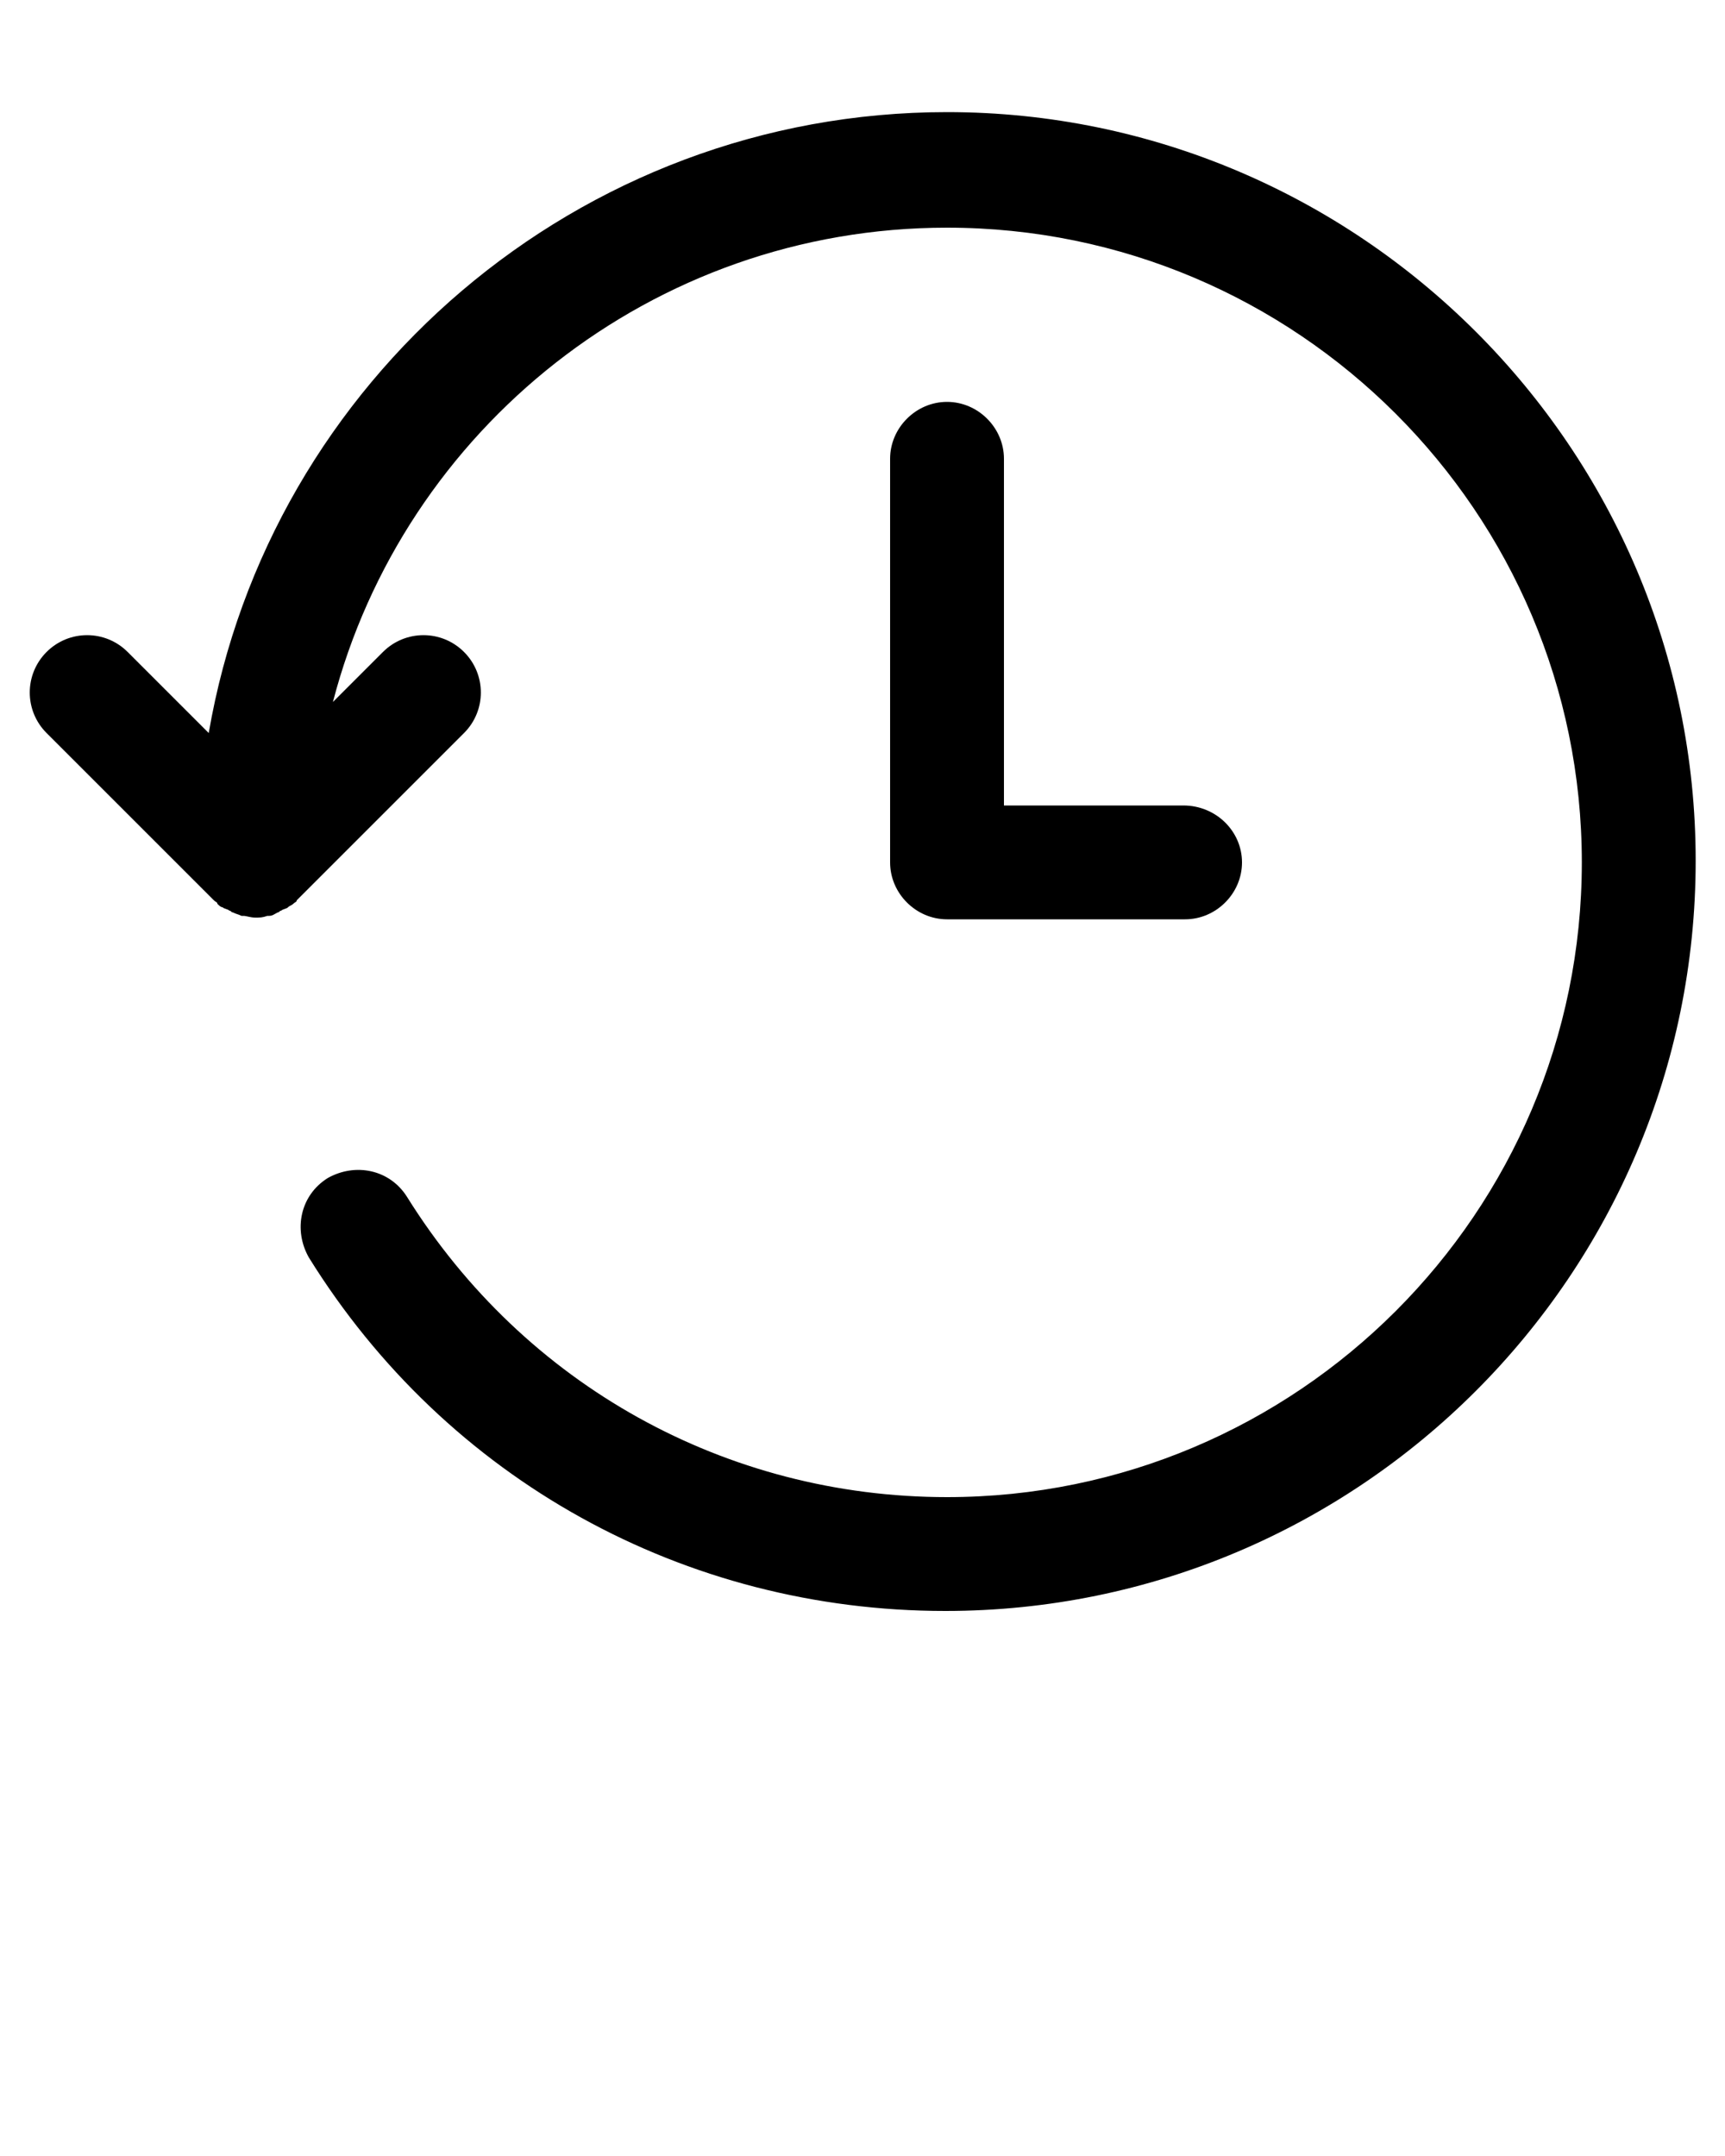 <?xml version="1.0" encoding="utf-8"?>
<!-- Generator: Adobe Illustrator 19.1.0, SVG Export Plug-In . SVG Version: 6.00 Build 0)  -->
<svg version="1.1" id="Layer_1" xmlns="http://www.w3.org/2000/svg" xmlns:xlink="http://www.w3.org/1999/xlink" x="0px" y="0px"
	 viewBox="30 -42 100 125" style="enable-background:new 30 -42 100 125;" xml:space="preserve">
<style type="text/css">
	.st0{stroke:#231F20;stroke-width:3.344;}
</style>
<path class="st0" d="M50.8,29.2"/>
<path class="st0" d="M44.7,8"/>
<path d="M84.9-35.5c-21.4,0-39.3,15.6-42.8,36l-4.7-4.7c-1.3-1.3-3.4-1.3-4.7,0s-1.3,3.4,0,4.7l9.7,9.7c0,0,0,0,0,0
	c0.1,0.1,0.2,0.1,0.2,0.2c0.1,0.1,0.2,0.2,0.3,0.2c0.1,0.1,0.3,0.1,0.4,0.2c0.1,0,0.1,0.1,0.2,0.1c0.2,0.1,0.3,0.1,0.5,0.2
	c0,0,0.1,0,0.1,0c0.2,0,0.4,0.1,0.7,0.1s0.4,0,0.7-0.1c0,0,0.1,0,0.1,0c0.2,0,0.3-0.1,0.5-0.2c0.1,0,0.1-0.1,0.2-0.1
	c0.1-0.1,0.3-0.1,0.4-0.2c0.1-0.1,0.2-0.1,0.3-0.2c0.1-0.1,0.2-0.1,0.2-0.2l9.7-9.7c1.3-1.3,1.3-3.4,0-4.7c-1.3-1.3-3.4-1.3-4.7,0
	l-2.9,2.9c4.1-15.8,18.5-27.5,35.6-27.5c20.3,0,36.8,16.5,36.8,36.8s-16.5,36.8-36.8,36.8c-12.8,0-24.5-6.5-31.3-17.4
	c-1-1.6-3-2-4.6-1.1c-1.6,1-2,3-1.1,4.6c8,12.9,21.8,20.5,36.9,20.5c24,0,43.5-19.5,43.5-43.5C128.3-16,108.8-35.5,84.9-35.5z"/>
<path d="M98.6,4.7H88.2l0-20.1c0-1.8-1.5-3.3-3.3-3.3c0,0,0,0,0,0c-1.8,0-3.3,1.5-3.3,3.3l0,23.4c0,1.8,1.5,3.3,3.3,3.3c0,0,0,0,0,0
	c0.1,0,0.1,0,0.2,0c0.1,0,0.1,0,0.2,0h13.4c1.8,0,3.3-1.5,3.3-3.3S100.5,4.7,98.6,4.7z"/>
</svg>
